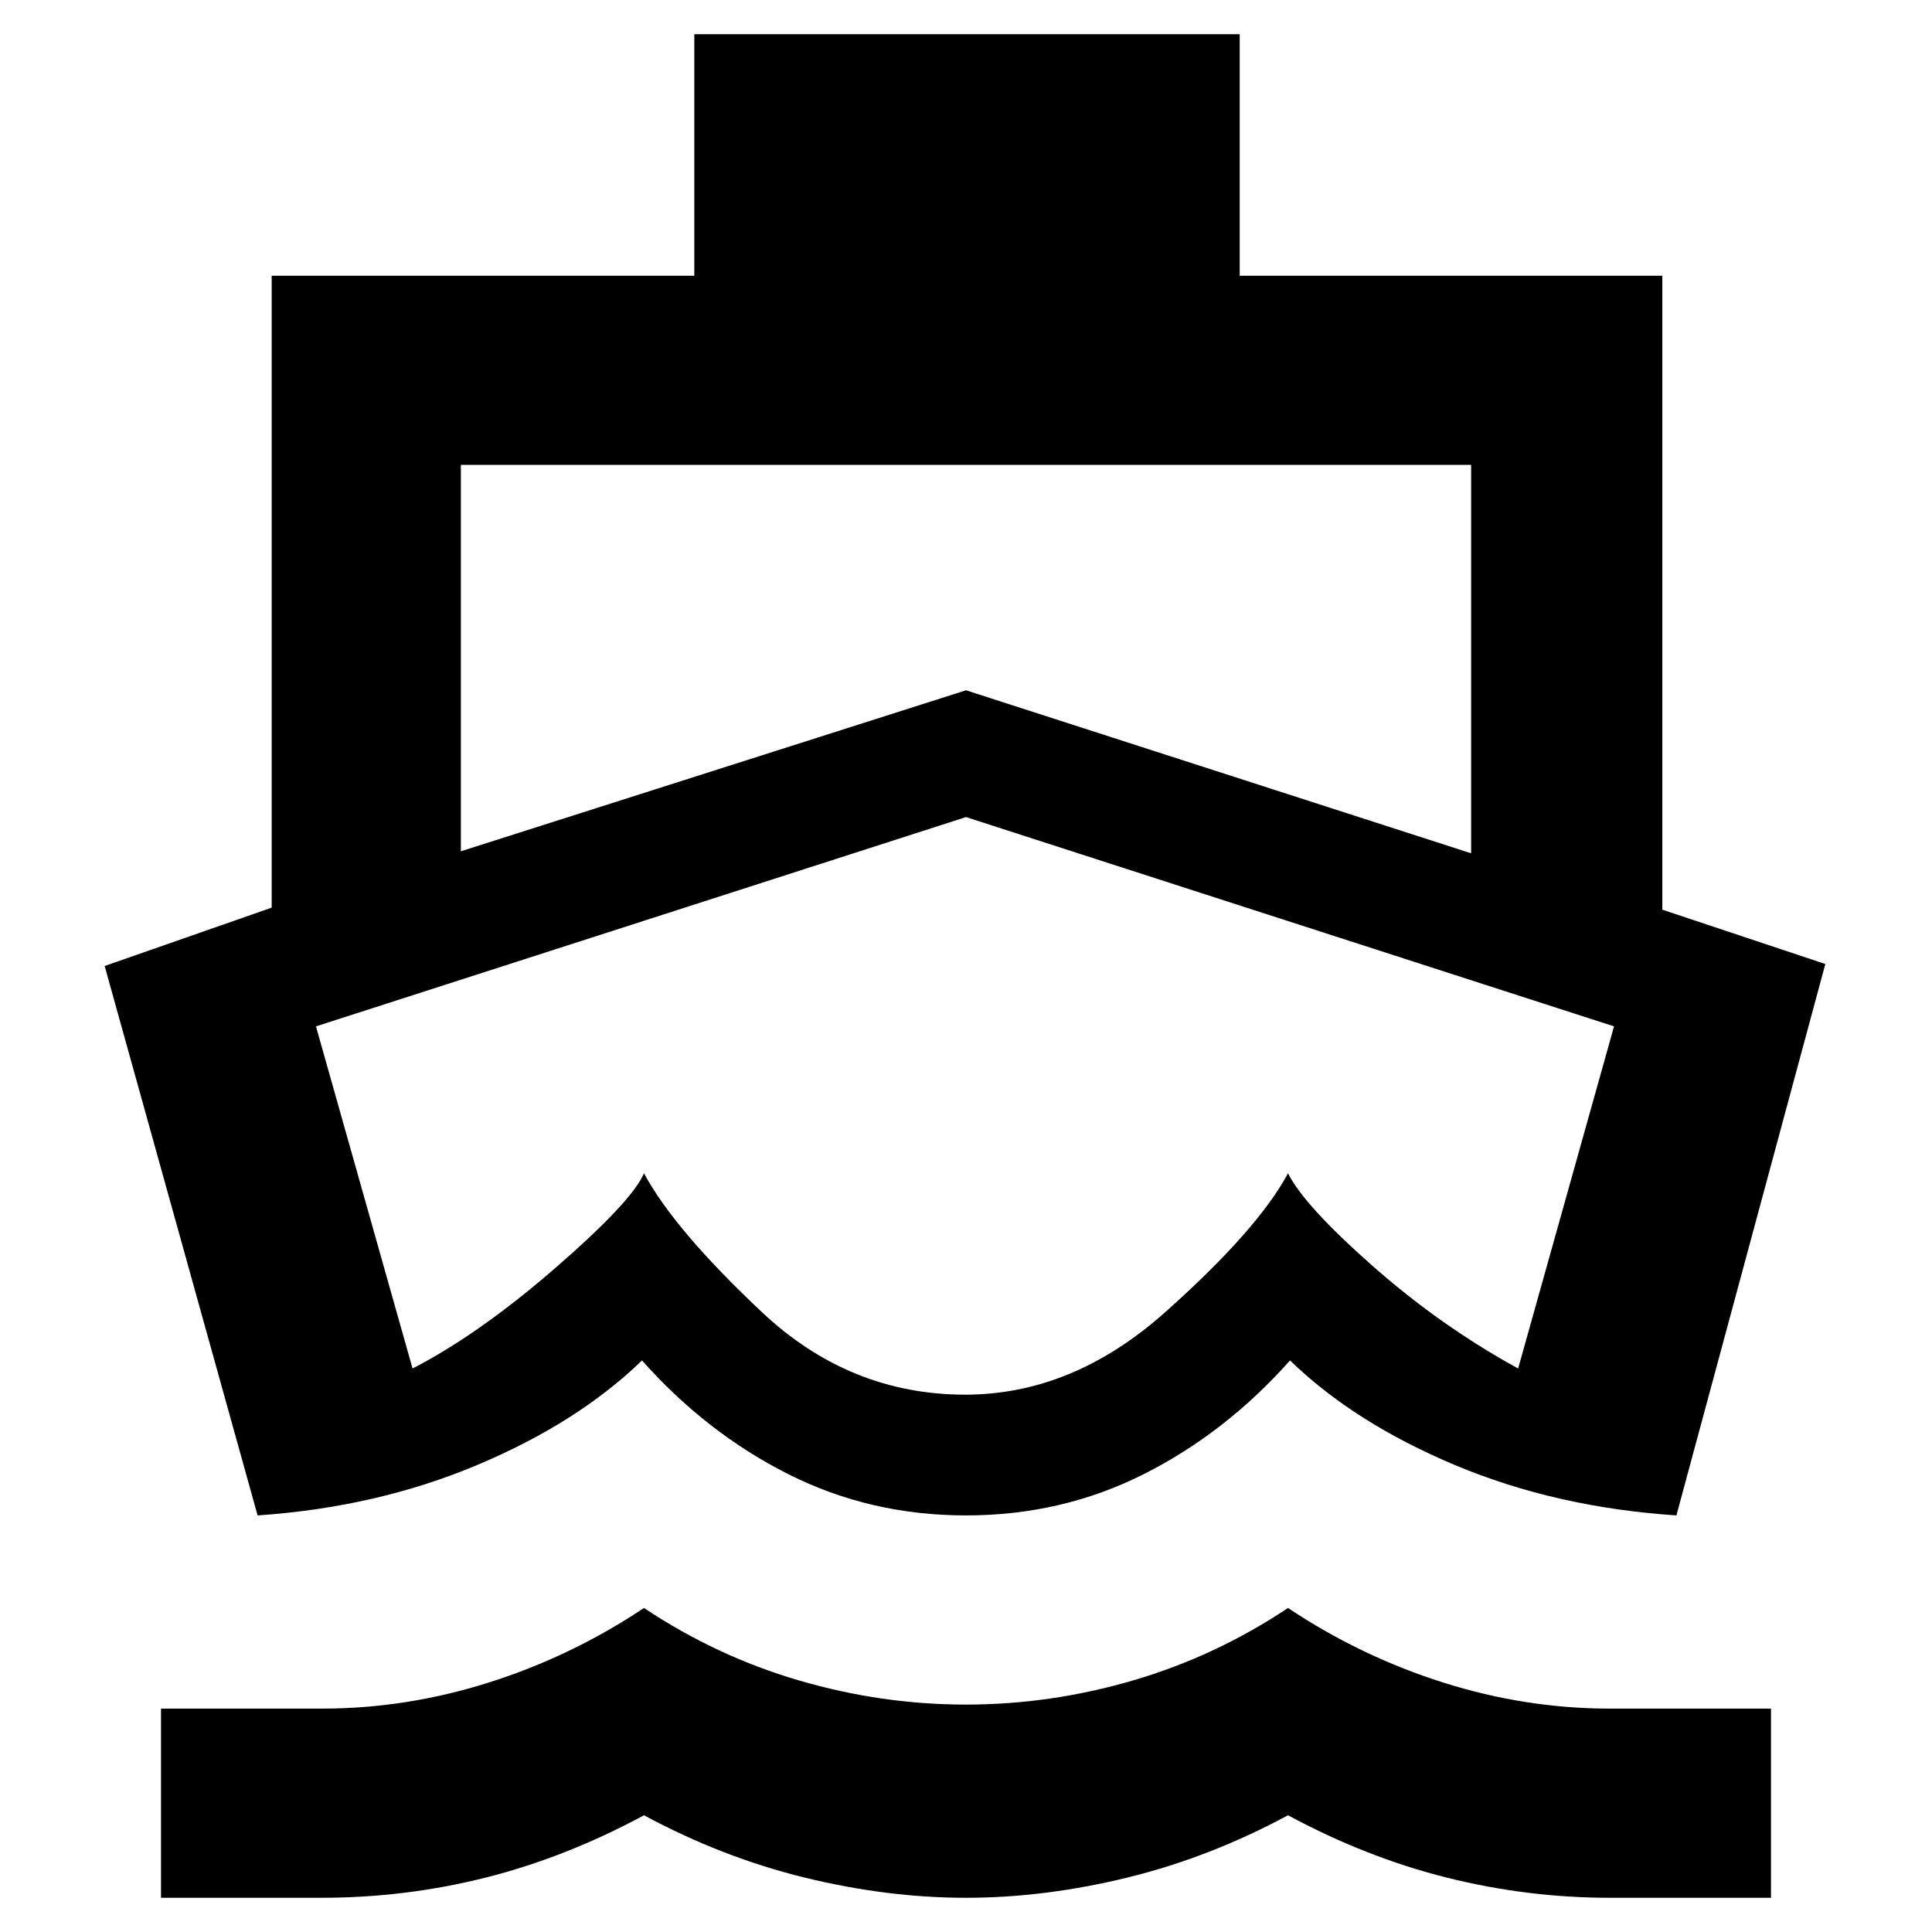 <svg xmlns="http://www.w3.org/2000/svg" width="48" height="48" viewBox="0 -960 960 960"><path d="M480-410ZM128-207 52-480l83-29v-314h210v-120h271v120h210v315l81 27-74 274q-60-4-110-25t-82-52q-32 36-72.685 56.5Q527.631-207 480-207t-88.315-20.5Q351-248 319-284q-32 31-82 52t-109 25ZM80-17v-94h80q42 0 83-13t77-37q36 24 77 36t83 12q42 0 83-12t77-36q36 24 77 37t83 13h80v94h-80q-41 0-81-10t-79-31q-39 21-80 31t-80 10q-39 0-80-10t-80-31q-39 21-78.802 31-39.802 10-81.594 10H80Zm149-520 251-80 251 81v-193H229v192Zm250.596 270Q533-267 579-308q46-41 61-69 8 16 42 46t72.353 51L802-450 480-554 157-450l48 170q33-17 71-50t44-47q15 28 58.596 69 43.595 41 101 41Z"/></svg>
